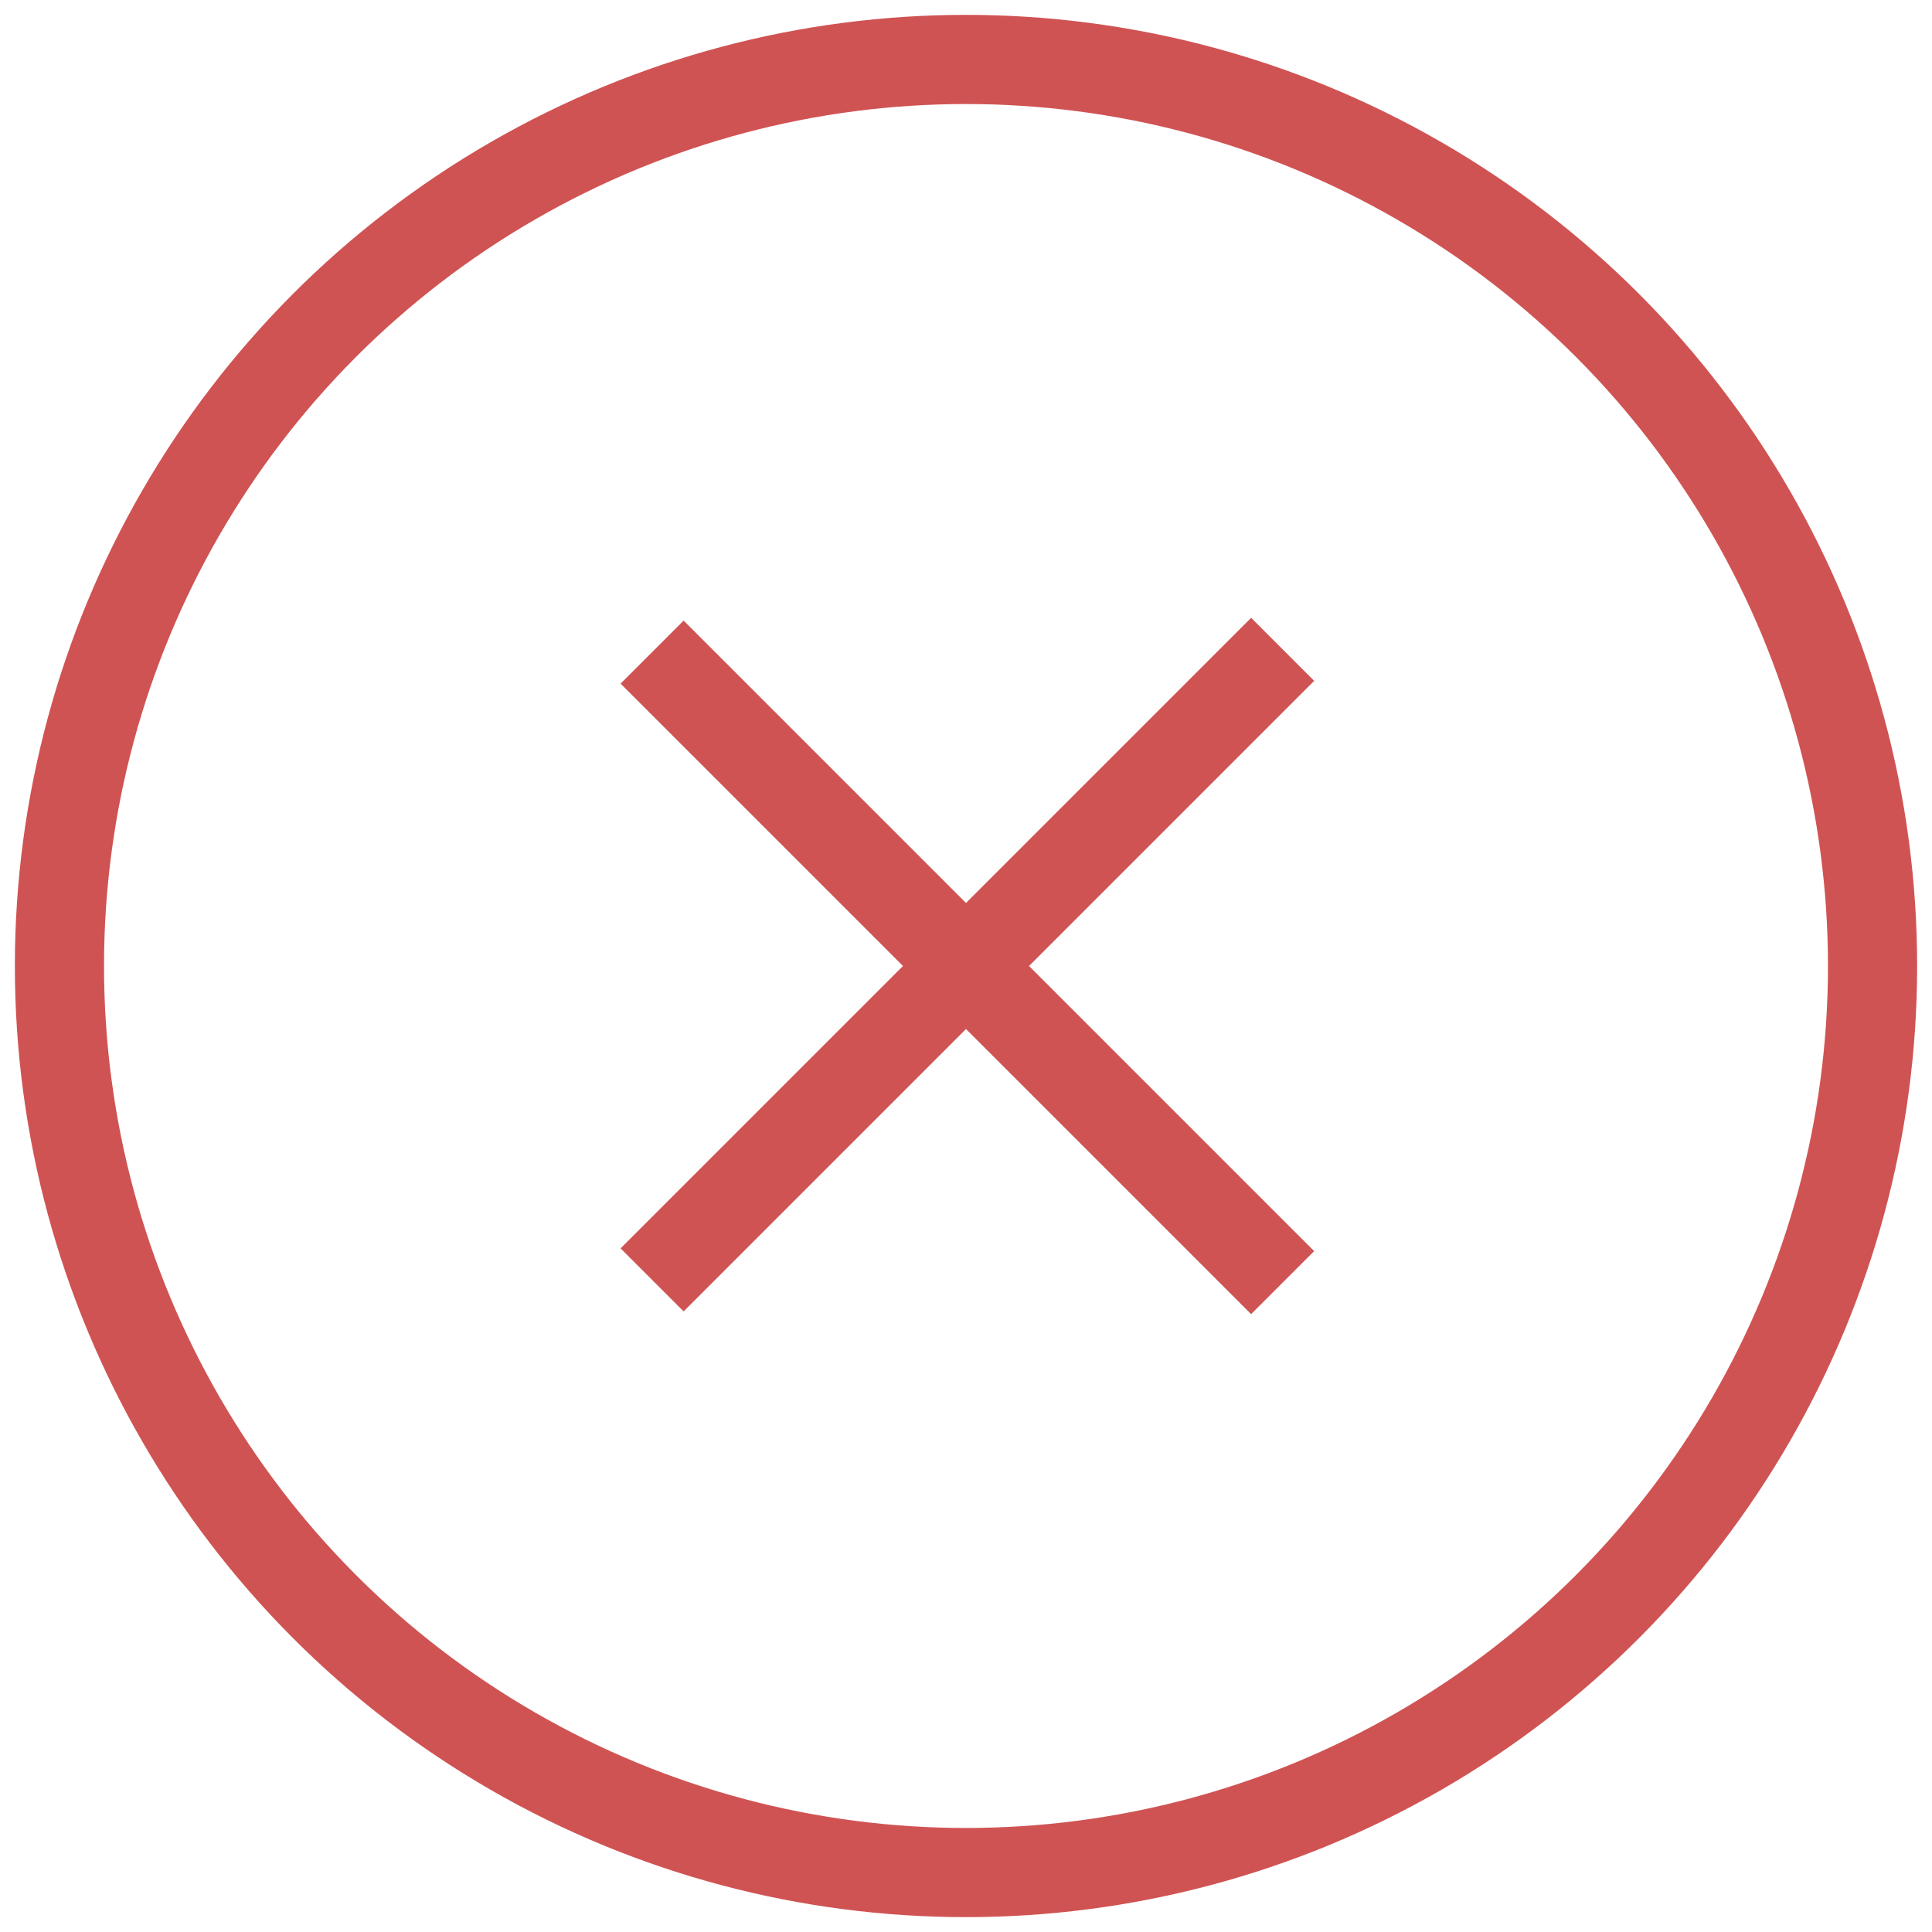 <?xml version="1.0" encoding="UTF-8"?>
<svg width="65px" height="65px" viewBox="0 0 65 65" version="1.1" xmlns="http://www.w3.org/2000/svg" xmlns:xlink="http://www.w3.org/1999/xlink">
    <!-- Generator: Sketch 53 (72520) - https://sketchapp.com -->
    <title>Group 10</title>
    <desc>Created with Sketch.</desc>
    <g id="Admin-Dashboard-Light" stroke="none" stroke-width="1" fill="none" fill-rule="evenodd">
        <g id="Admin-Dashboard-Light-(2)-Copy-2" transform="translate(-728, -399)" stroke="#D05353" stroke-width="3">
            <g id="Group-10" transform="translate(730, 401)">
                <circle id="Oval" cx="30.5" cy="30.5" r="30.5"></circle>
                <g id="Group-8" transform="translate(20, 20)" stroke-linecap="square">
                    <path d="M1,1 L20.092,20.092" id="Line"></path>
                    <path d="M20.093,0.907 L1,20" id="Line"></path>
                </g>
            </g>
        </g>
    </g>
</svg>